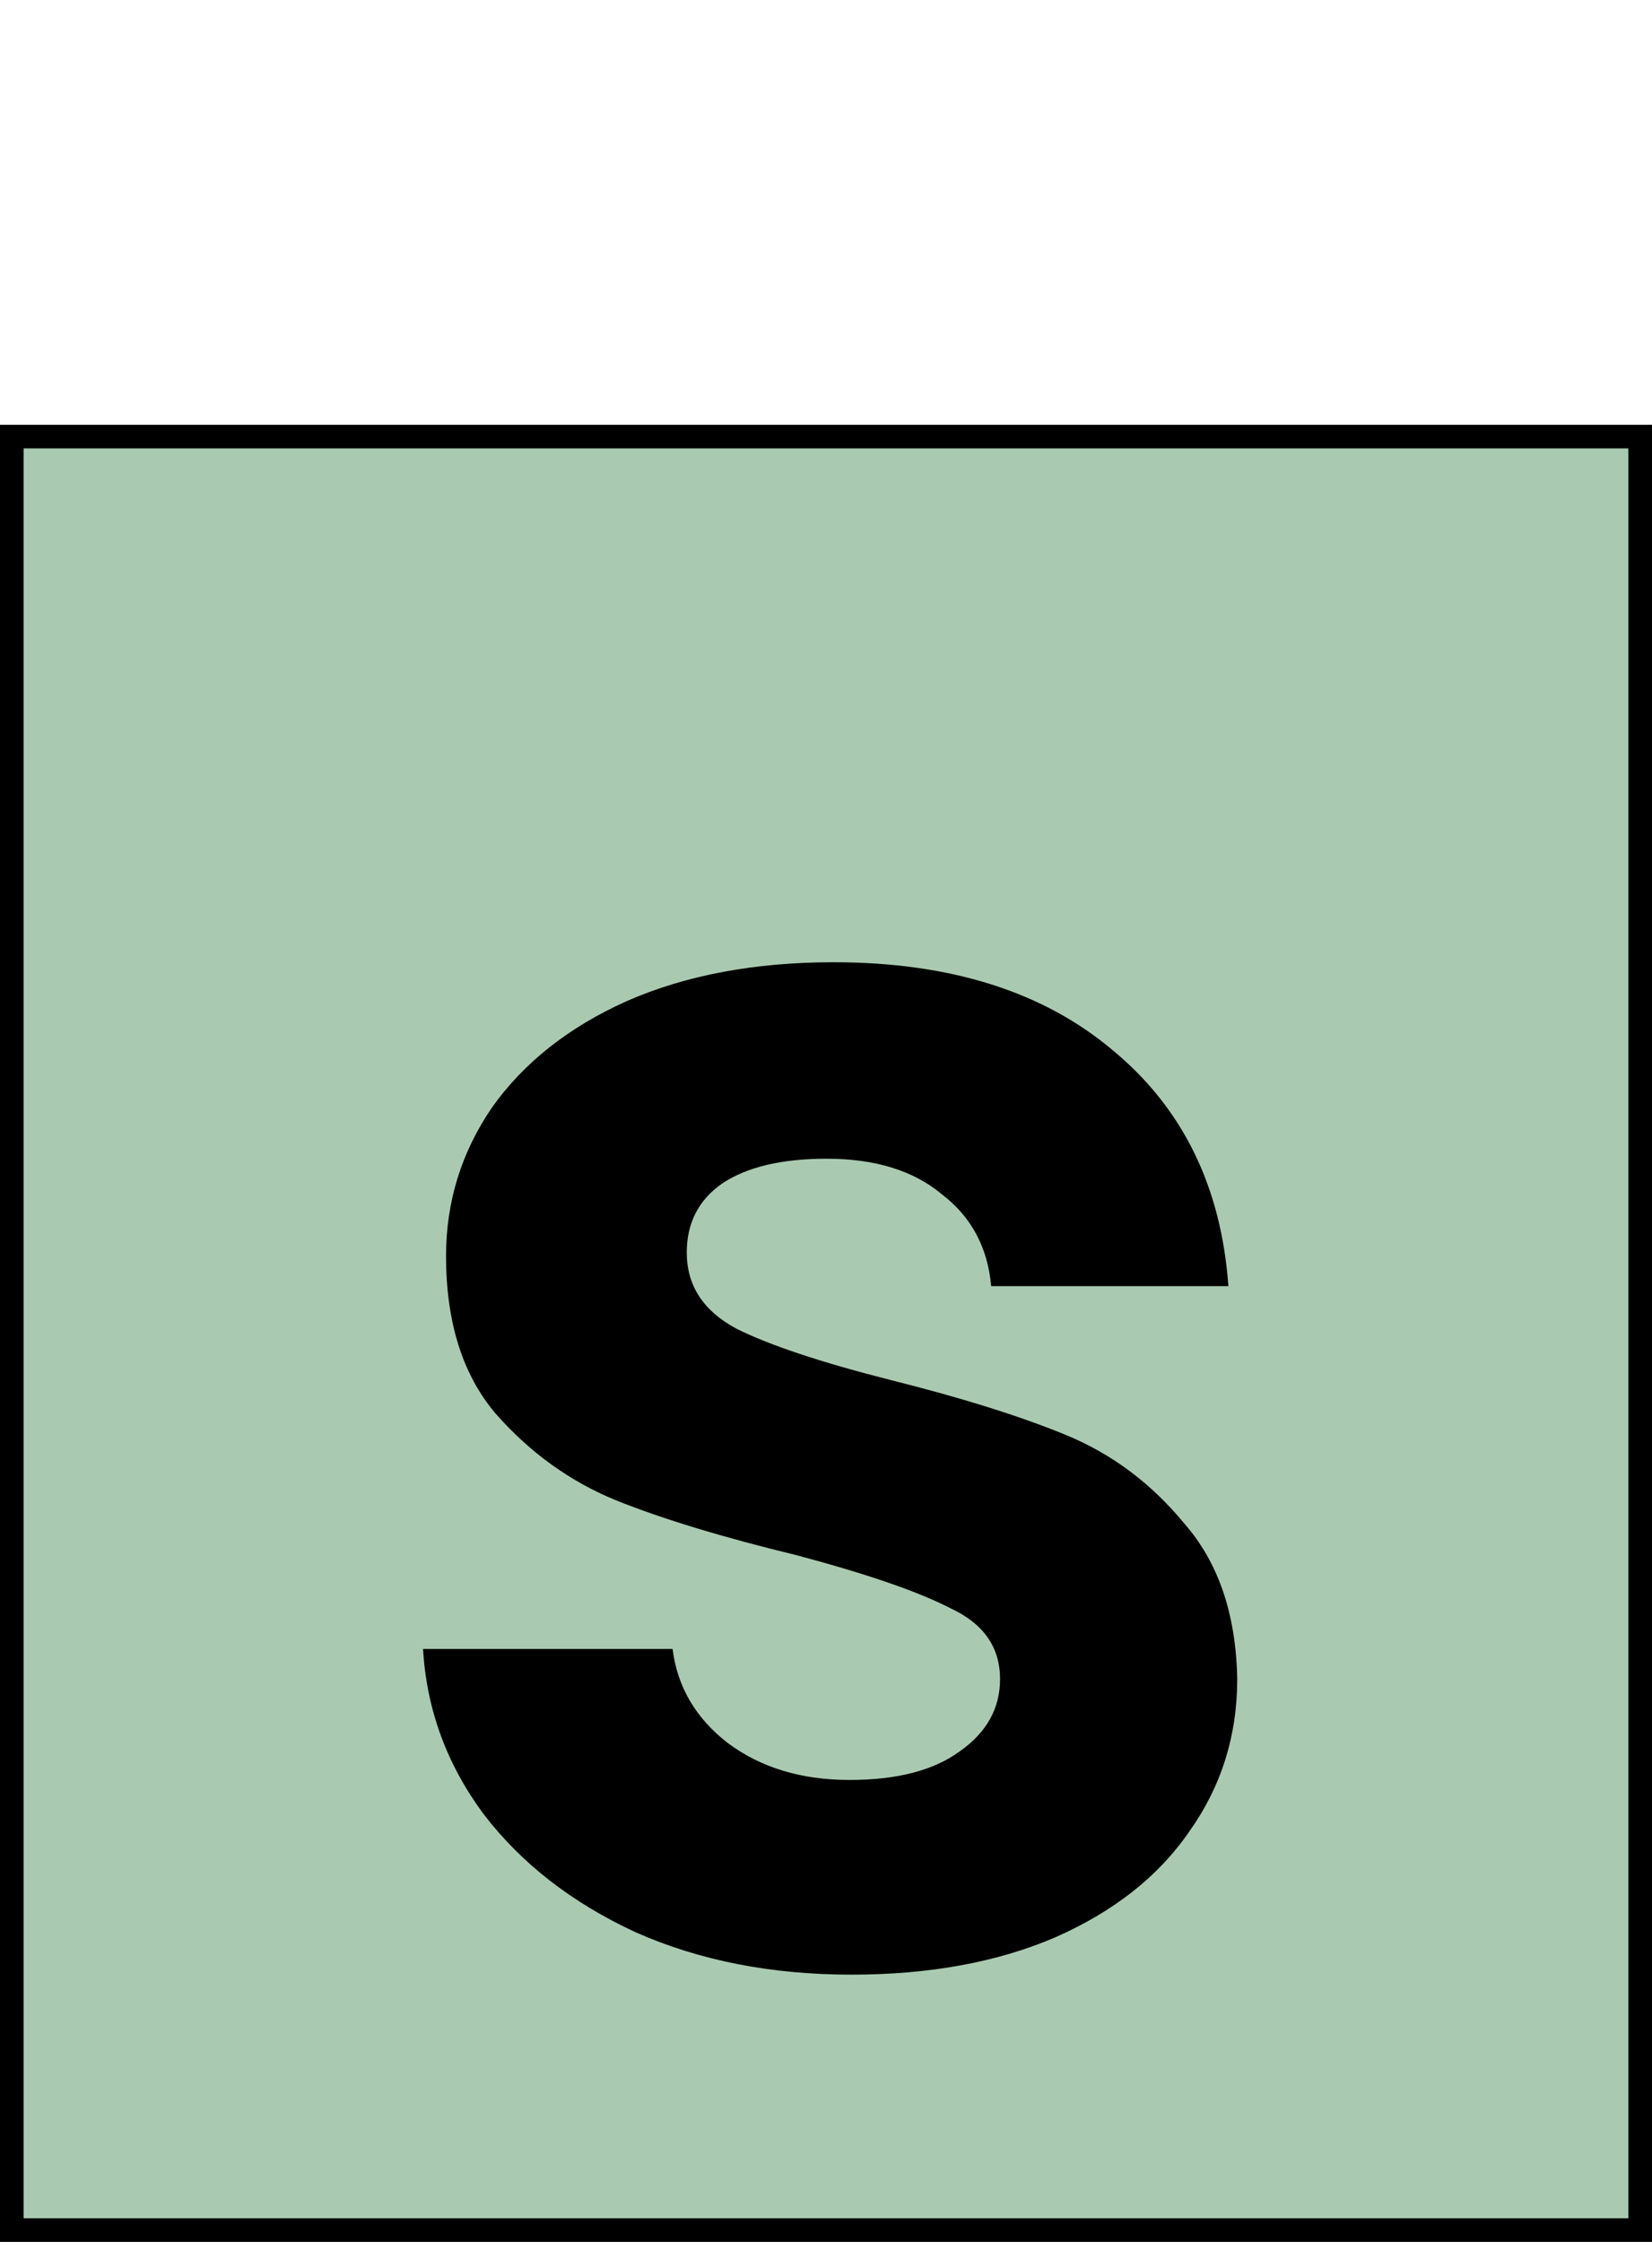 <svg width="70" height="95" viewBox="0 0 70 95" fill="none" xmlns="http://www.w3.org/2000/svg">
<rect x="0.5" y="18.5" width="69" height="76" fill="#A9CAB0" stroke="black"/>
<path d="M36.075 83.675C32.675 83.675 29.625 83.075 26.925 81.875C24.225 80.625 22.075 78.95 20.475 76.85C18.925 74.75 18.075 72.425 17.925 69.875H28.5C28.7 71.475 29.475 72.8 30.825 73.85C32.225 74.9 33.95 75.425 36 75.425C38 75.425 39.55 75.025 40.65 74.225C41.8 73.425 42.375 72.4 42.375 71.15C42.375 69.8 41.675 68.8 40.275 68.15C38.925 67.45 36.75 66.7 33.75 65.9C30.65 65.15 28.1 64.375 26.1 63.575C24.15 62.775 22.45 61.55 21 59.9C19.6 58.25 18.9 56.025 18.9 53.225C18.9 50.925 19.55 48.825 20.85 46.925C22.2 45.025 24.1 43.525 26.55 42.425C29.05 41.325 31.975 40.775 35.325 40.775C40.275 40.775 44.225 42.025 47.175 44.525C50.125 46.975 51.75 50.3 52.05 54.5H42C41.85 52.85 41.15 51.55 39.9 50.6C38.7 49.6 37.075 49.1 35.025 49.1C33.125 49.1 31.65 49.45 30.6 50.15C29.6 50.85 29.1 51.825 29.1 53.075C29.1 54.475 29.8 55.55 31.2 56.3C32.6 57 34.775 57.725 37.725 58.475C40.725 59.225 43.2 60 45.15 60.8C47.1 61.6 48.775 62.85 50.175 64.55C51.625 66.2 52.375 68.4 52.425 71.15C52.425 73.55 51.75 75.7 50.4 77.6C49.1 79.5 47.2 81 44.7 82.1C42.25 83.15 39.375 83.675 36.075 83.675Z" fill="black"/>
</svg>
